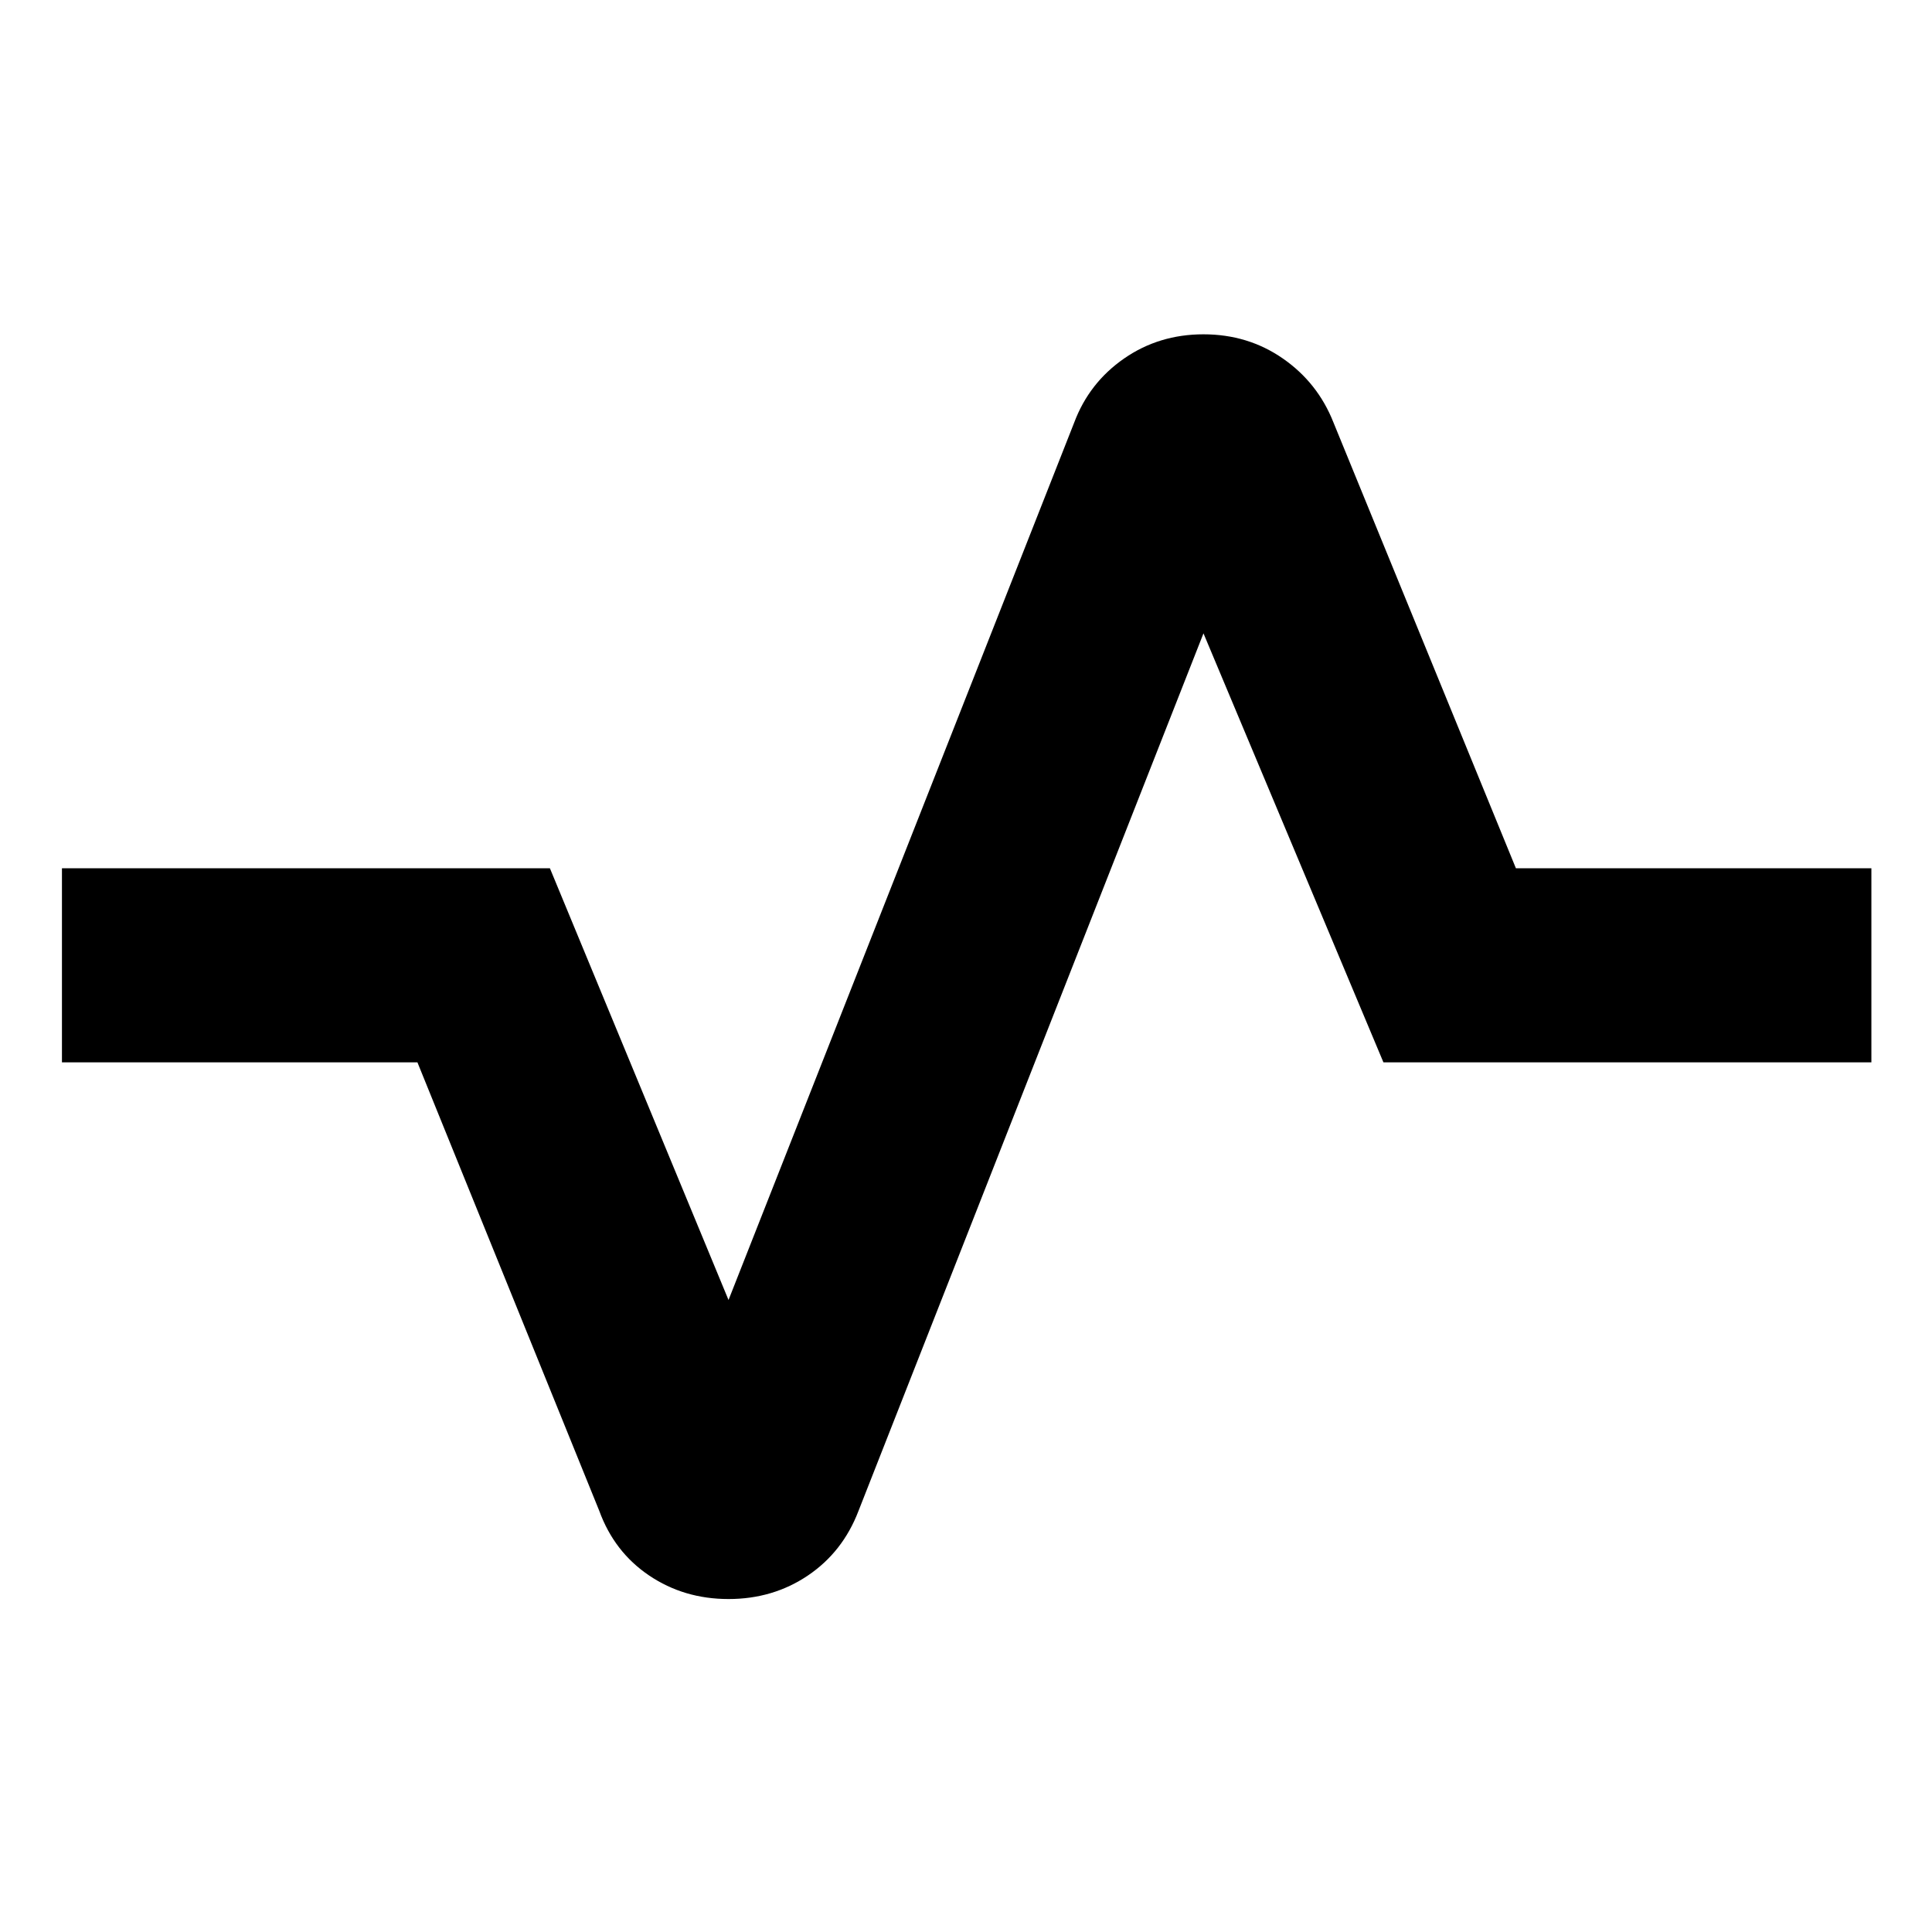 <svg xmlns="http://www.w3.org/2000/svg" height="40" viewBox="0 -960 960 960" width="40"><path d="M362-165.45q-22.12 0-39.46-11.7-17.34-11.71-24.76-32.11l-90.36-222.86H30.78v-96.43h242.47L362-314.04l171.78-436.03q7.42-19.74 24.76-31.78 17.34-12.03 39.46-12.03t39.46 12.03q17.34 12.04 25.13 31.78l90.66 221.52h176.63v96.43H687.42L598-645.29 426.59-209.26q-7.79 20.4-25.13 32.11-17.34 11.7-39.46 11.7Z"/></svg>